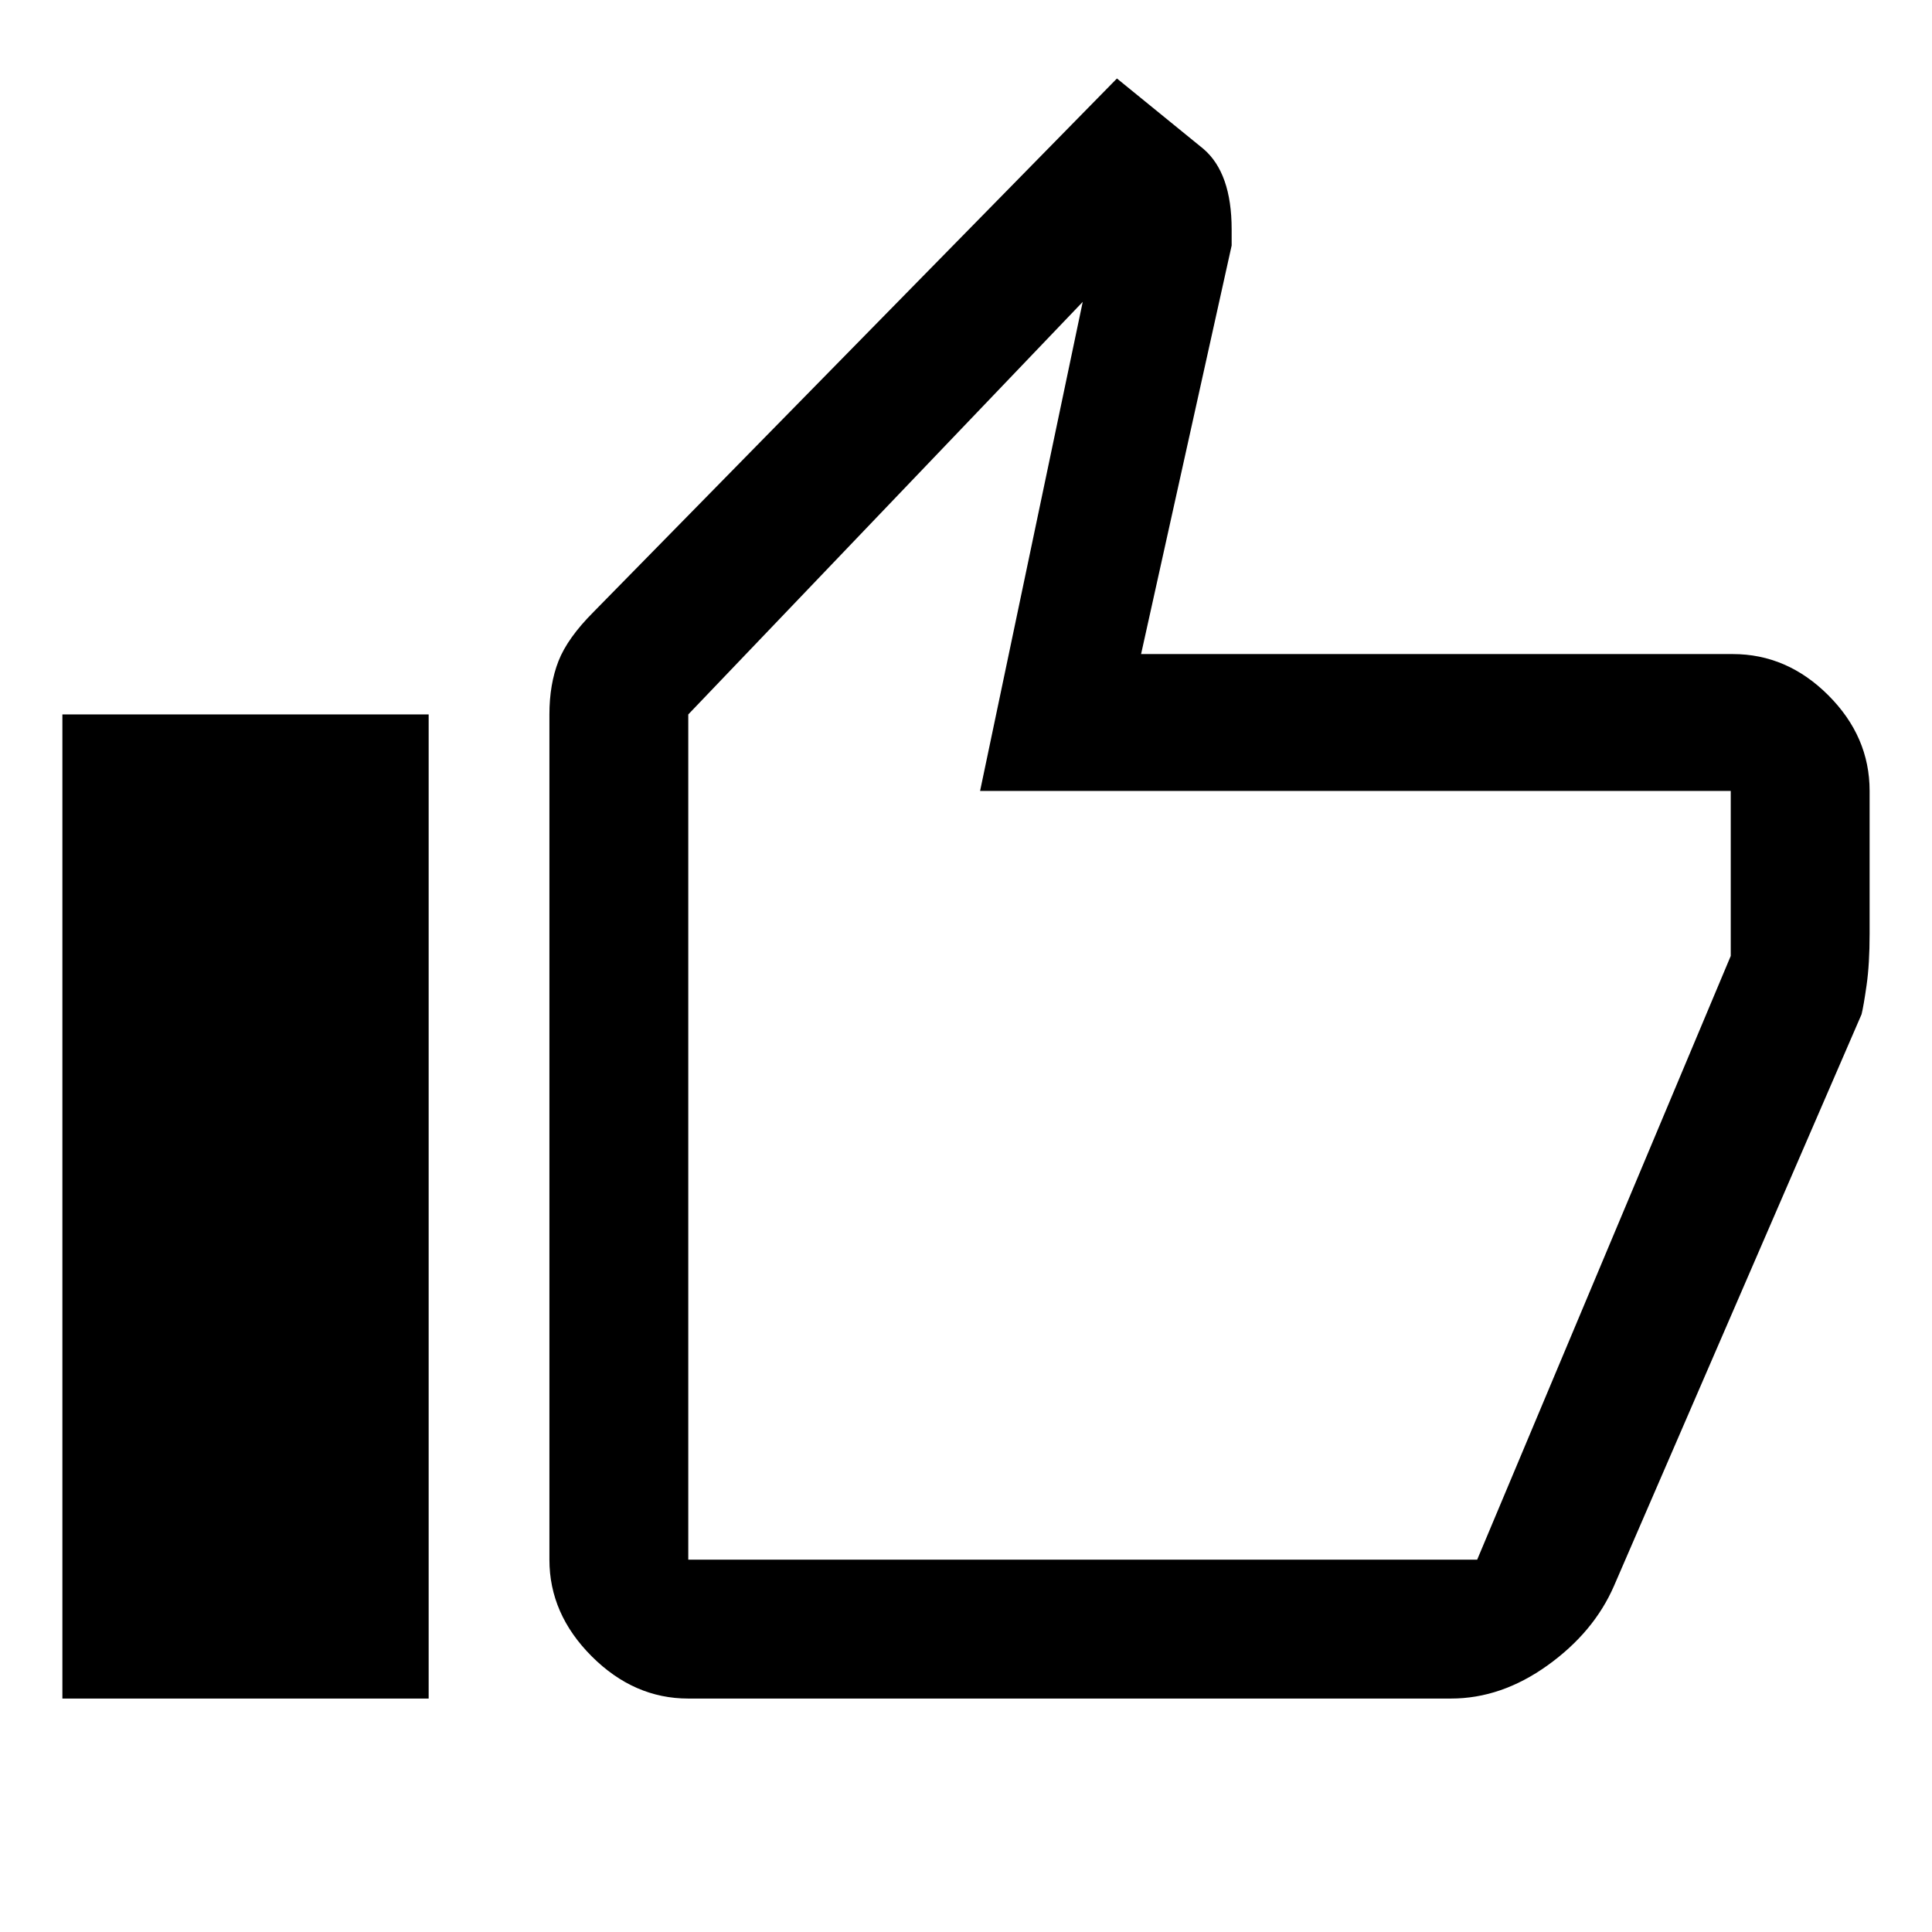 <svg xmlns="http://www.w3.org/2000/svg" width="48" height="48"><path d="M17.1 42.2q-1.35 0-2.4-1.05-1.05-1.05-1.05-2.4v-21q0-.75.225-1.325t.875-1.225l13-13.25L29.9 3.7q.35.3.525.8.175.5.175 1.2v.4l-2.25 10.15h14.7q1.35 0 2.375 1.025t1.025 2.375v3.55q0 .75-.075 1.275-.075.525-.125.725L40.1 39.4q-.5 1.15-1.65 1.975-1.15.825-2.4.825zm0-3.45h19.6l6.3-15v-4.1H24.35L26.9 7.5l-9.8 10.25v21zM1.55 42.2h9.1V17.75h-9.1zm15.55-3.45v-21 21z"/></svg>